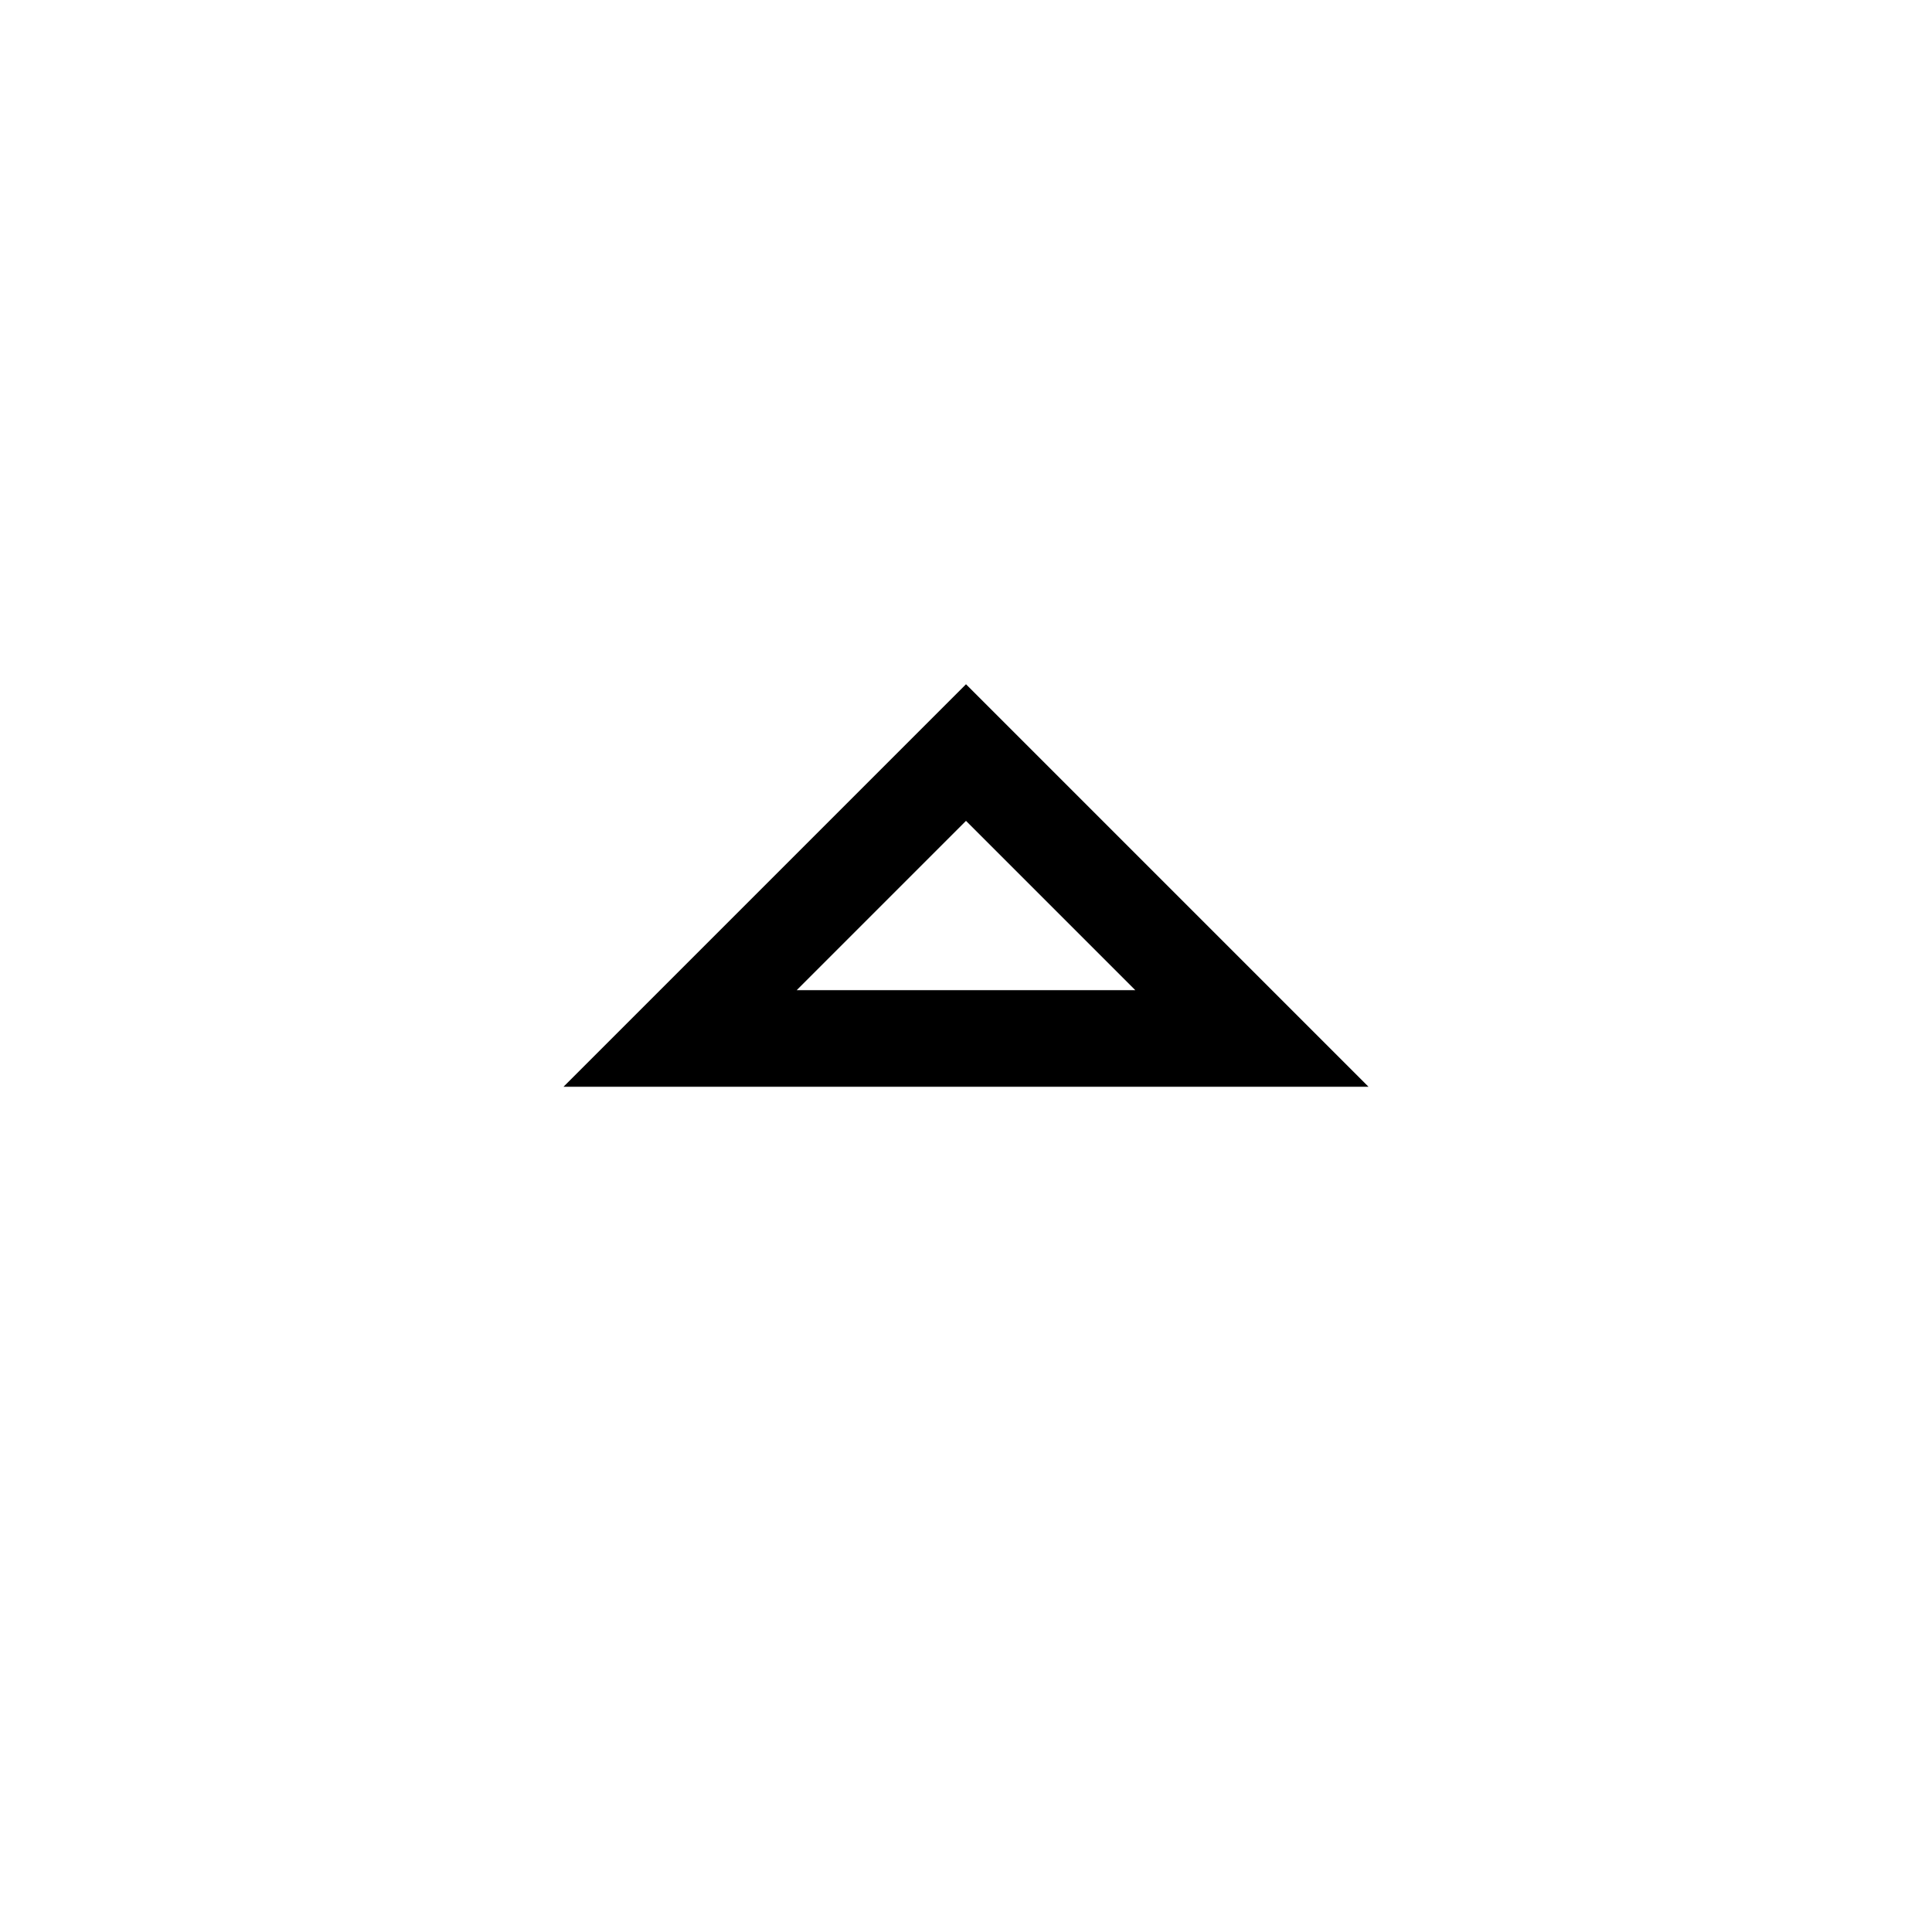 <svg width="24" height="24" viewBox="0 0 24 24" fill="none" xmlns="http://www.w3.org/2000/svg">
<path fill-rule="evenodd" clip-rule="evenodd" d="M12 8.5L17 13.5H7L12 8.5ZM9.897 12.3H14.103L12 10.197L9.897 12.3Z" fill="black"/>
</svg>
